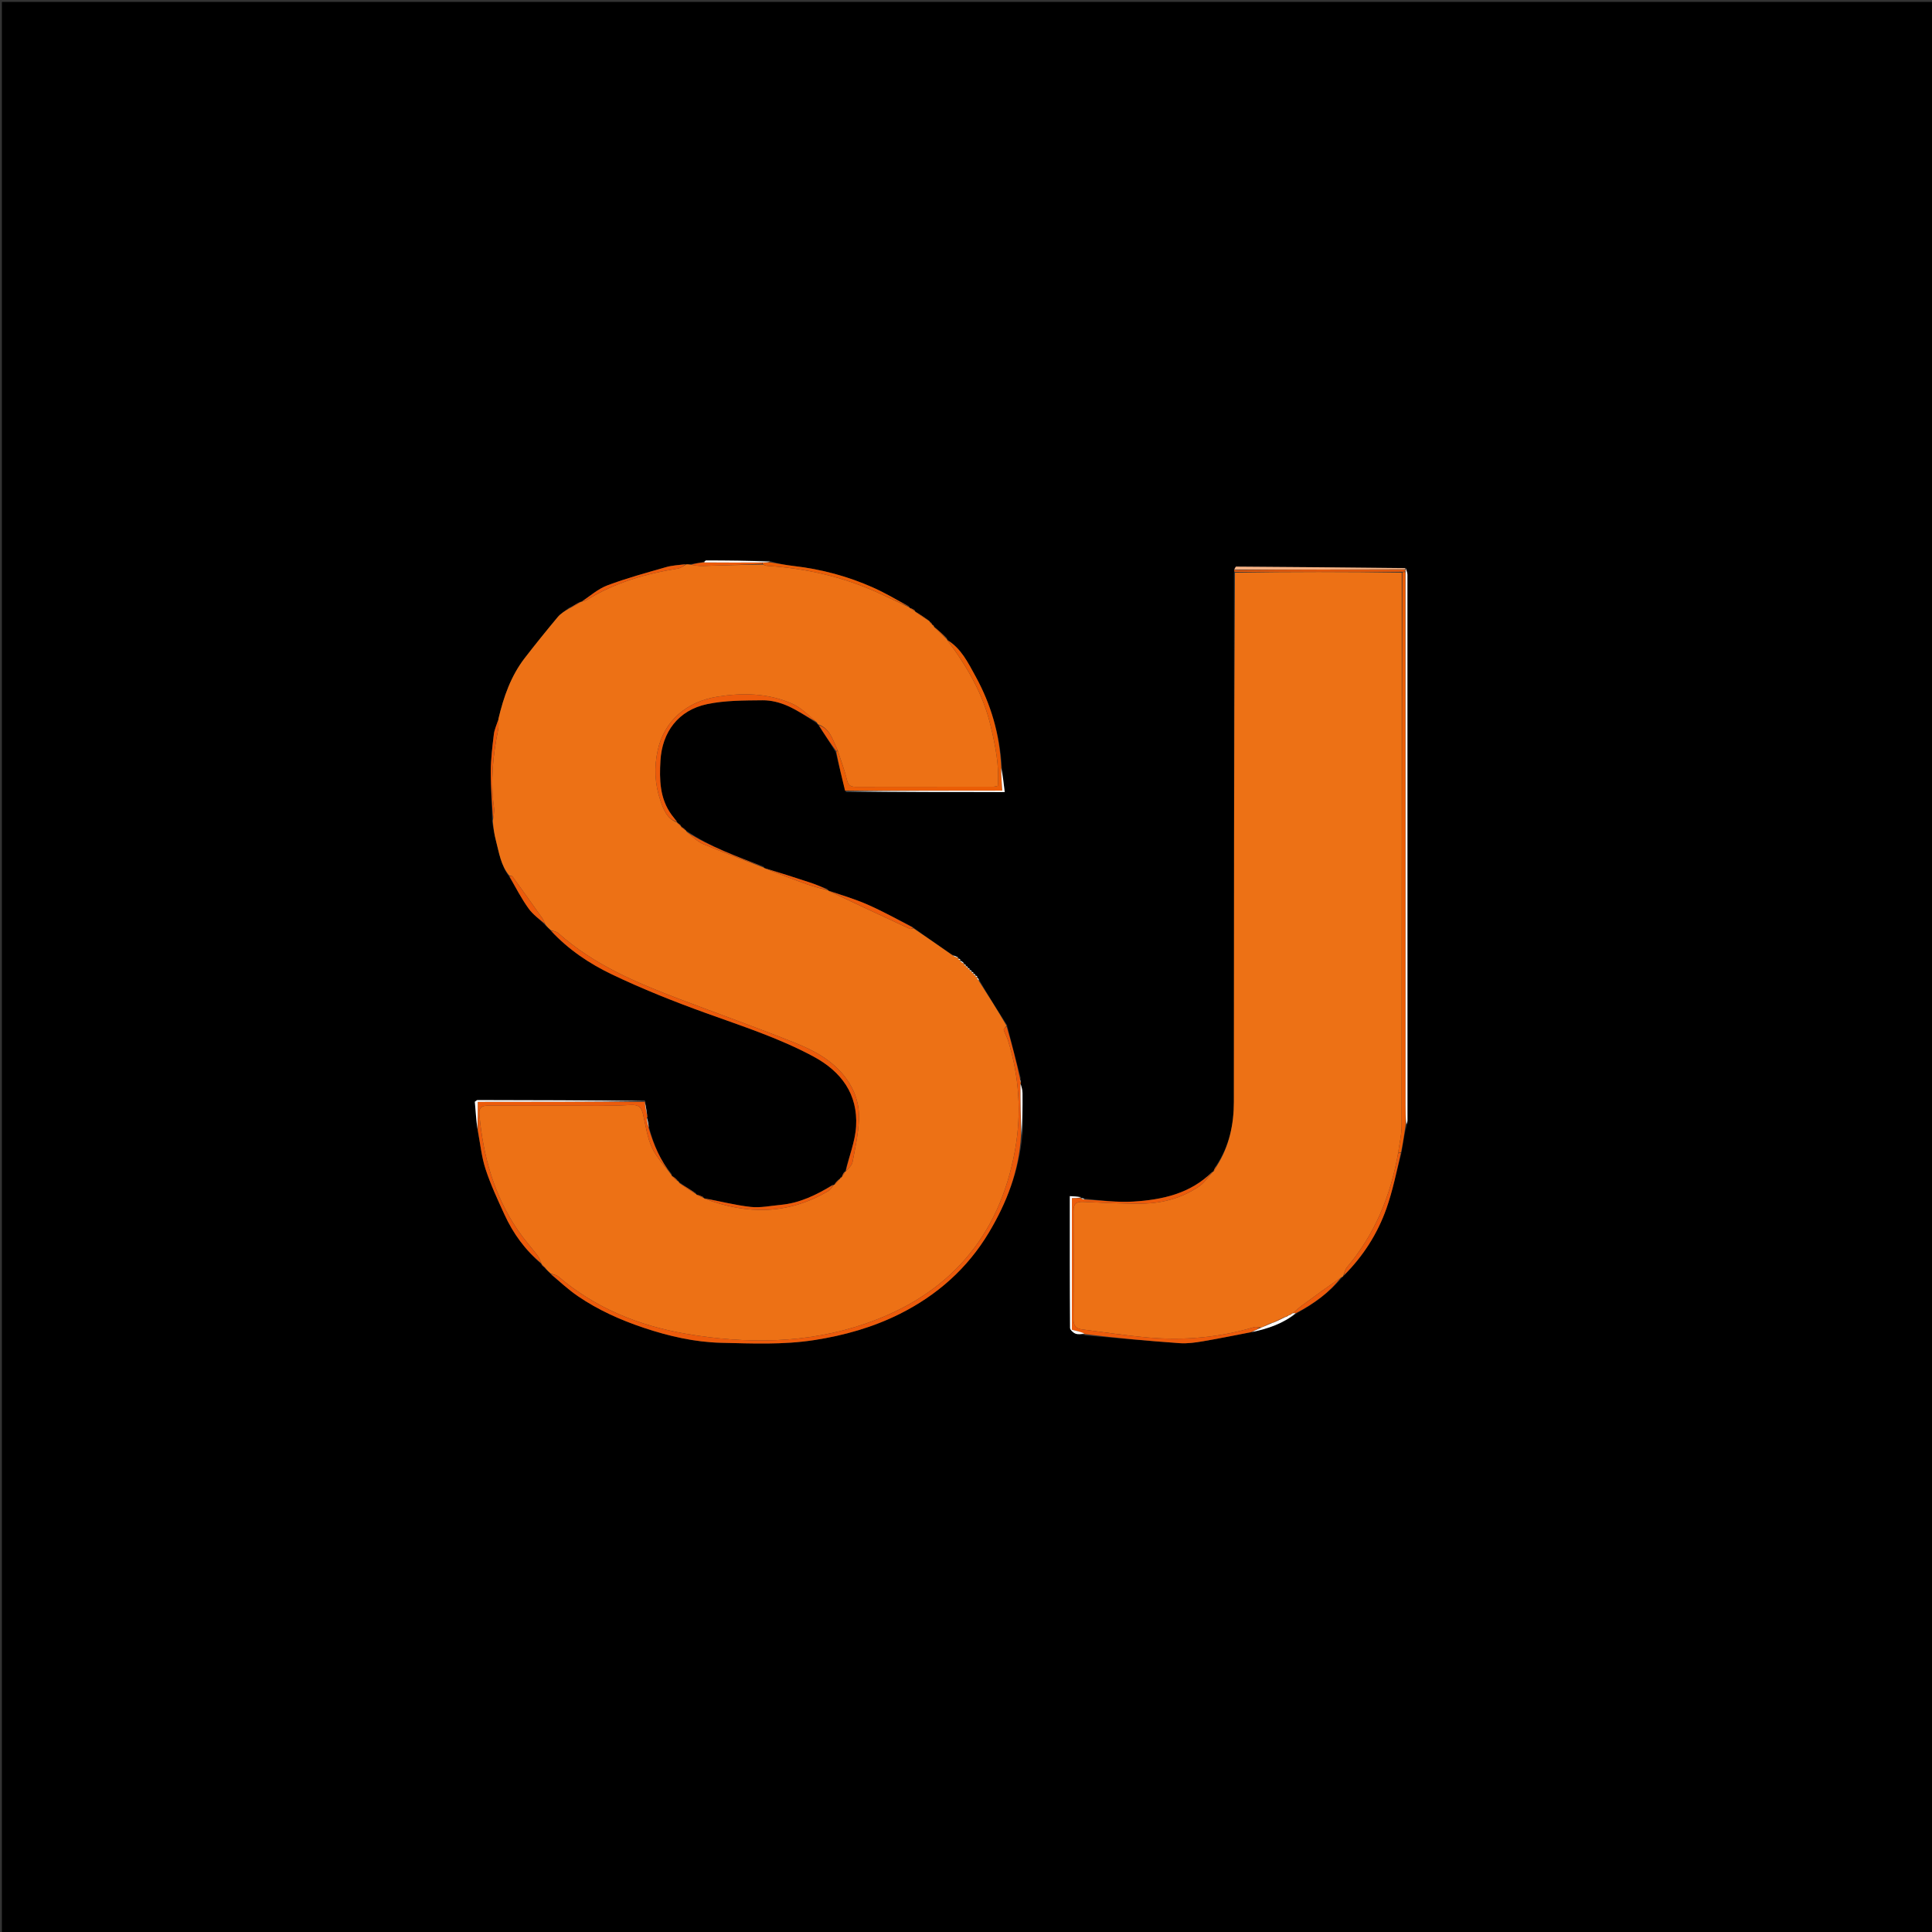 <svg version="1.1" id="Layer_1" xmlns="http://www.w3.org/2000/svg" xmlns:xlink="http://www.w3.org/1999/xlink" x="0px" y="0px"
	 width="100%" viewBox="0 0 1024 1024" enable-background="new 0 0 1024 1024" xml:space="preserve">
<rect x="0" y="0" width="1024" height="1024" fill="#333333" stroke="none"/>
<path fill="#000000" opacity="1" stroke="none" 
	d="
M676,1025 
	C450.667,1025 225.833,1025 1,1025 
	C1,683.667 1,342.333 1,1 
	C342.333,1 683.667,1 1025,1 
	C1025,342.333 1025,683.667 1025,1025 
	C908.833,1025 792.667,1025 676,1025 
M517.031,516.959 
	C517.031,516.959 517.139,516.957 516.942,516.432 
	C516.632,516.236 516.322,516.041 516.014,515.979 
	C516.014,515.979 516.147,515.976 515.948,515.442 
	C515.634,515.243 515.32,515.043 515.006,514.992 
	C515.006,514.992 515.155,514.992 514.954,514.453 
	C514.638,514.25 514.323,514.048 514.008,513.991 
	C514.008,513.991 514.154,513.991 513.952,513.45 
	C513.635,513.249 513.318,513.047 513,512.999 
	C513,512.999 513.154,512.999 512.954,512.455 
	C512.637,512.252 512.319,512.049 512,512 
	C512,512 512.155,512 511.958,511.46 
	C511.644,511.256 511.33,511.053 511.017,510.978 
	C511.017,510.978 511.146,510.976 510.922,510.404 
	C510.3,509.896 509.678,509.387 509.052,508.981 
	C509.052,508.981 509.154,508.985 508.959,508.459 
	C508.653,508.26 508.348,508.061 508.001,507.934 
	C508.001,507.934 508.076,507.898 507.817,507.274 
	C506.843,506.904 505.869,506.534 504.322,505.794 
	C497.578,501.189 490.833,496.583 483.735,491.351 
	C475.801,487.362 468.008,483.054 459.89,479.484 
	C453.124,476.508 445.977,474.398 439.003,471.972 
	C439.003,471.972 439.069,471.958 438.731,471.306 
	C435.582,470.109 432.471,468.796 429.276,467.738 
	C421.204,465.065 413.094,462.507 405.002,459.972 
	C405.002,459.972 405.07,459.962 404.725,459.305 
	C390.689,453.944 376.478,448.962 363.732,440.226 
	C363.732,440.226 363.432,440.122 363.148,439.654 
	C362.441,439.096 361.734,438.538 361.001,438 
	C361.001,438 361.022,437.975 360.845,437.413 
	C360.239,436.942 359.633,436.47 359.019,435.98 
	C359.019,435.98 359.001,435.973 358.765,435.333 
	C357.833,434.189 356.847,433.084 355.977,431.895 
	C349.624,423.215 349.46,413.16 350.051,403.122 
	C350.945,387.953 359.572,376.397 374.776,373.204 
	C384.333,371.198 394.402,371.262 404.25,371.163 
	C408.644,371.118 413.34,372.312 417.392,374.097 
	C422.85,376.501 427.817,380.017 433.134,383.521 
	C433.322,383.818 433.592,383.979 434.004,384.725 
	C436.972,389.185 439.94,393.644 442.989,398.817 
	C444.617,405.563 446.244,412.31 448.323,419.818 
	C476.185,419.818 504.047,419.818 532.529,419.818 
	C531.973,415.128 531.483,410.989 530.972,405.986 
	C529.855,389.124 525.196,373.266 517.073,358.486 
	C513.089,351.237 509.418,343.636 502,339 
	C502,339 502.036,338.974 501.961,338.278 
	C499.65,336.174 497.338,334.069 494.996,331.997 
	C494.996,331.997 495.038,331.987 494.89,331.477 
	C494.597,331.297 494.303,331.117 494,330.995 
	C494,330.995 494.055,330.972 493.911,330.473 
	C493.527,330.124 493.143,329.776 492.725,329.243 
	C492.725,329.243 492.54,329.213 492.147,328.707 
	C489.769,327.115 487.392,325.524 484.996,323.989 
	C484.996,323.989 485.052,323.97 484.817,323.347 
	C483.883,322.878 482.95,322.409 481.995,321.993 
	C481.995,321.993 482.044,321.964 481.784,321.314 
	C475.465,317.995 469.3,314.33 462.795,311.428 
	C449.397,305.451 435.341,301.678 420.733,299.996 
	C416.55,299.515 412.405,298.705 407.776,297.268 
	C396.634,297.183 385.492,297.085 374.35,297.055 
	C373.842,297.054 373.332,297.67 372.024,297.979 
	C370.005,298.377 367.987,298.775 365.258,299.027 
	C364.777,299.063 364.296,299.098 363.02,298.997 
	C359.66,299.511 356.198,299.673 352.958,300.606 
	C342.567,303.599 332.091,306.434 321.987,310.232 
	C316.927,312.135 312.602,315.994 308,318.991 
	C308,318.991 307.983,318.934 307.287,319.02 
	C305.575,320.056 303.864,321.091 301.436,322.199 
	C299.475,323.8 297.204,325.142 295.61,327.05 
	C289.676,334.154 283.86,341.363 278.195,348.683 
	C270.796,358.24 266.916,369.384 264.019,381.751 
	C263.235,384.236 262.051,386.673 261.745,389.216 
	C260.961,395.727 260.144,402.283 260.121,408.824 
	C260.09,417.556 260.795,426.29 260.845,435.652 
	C261.497,438.926 261.987,442.244 262.835,445.467 
	C264.531,451.919 265.42,458.705 270.01,464.821 
	C273.352,470.417 276.371,476.244 280.154,481.523 
	C282.502,484.799 286.009,487.245 289.217,490.63 
	C290.122,491.419 291.027,492.208 292.19,493.627 
	C301.367,503.381 312.467,510.785 324.305,516.447 
	C340.456,524.172 357.184,530.829 374.036,536.913 
	C393.42,543.91 413.034,550.211 431.26,560.043 
	C445.999,567.995 454.747,579.992 453.742,597.013 
	C453.266,605.086 449.956,612.991 447.985,620.998 
	C447.985,620.998 447.97,620.938 447.353,621.165 
	C446.884,622.105 446.414,623.046 445.998,624.005 
	C445.998,624.005 445.988,623.95 445.474,624.099 
	C445.295,624.396 445.115,624.694 444.995,625 
	C444.995,625 444.972,624.946 444.383,625.166 
	C443.568,626.099 442.753,627.032 441.997,627.989 
	C441.997,627.989 441.968,627.933 441.244,628.016 
	C432.8,633.303 423.979,637.644 413.87,638.592 
	C408.496,639.096 403.015,640.27 397.746,639.678 
	C389.425,638.744 381.243,636.579 372.996,634.993 
	C372.996,634.993 373.047,634.964 372.746,634.352 
	C371.501,633.873 370.256,633.395 369.001,632.98 
	C369.001,632.98 369.064,632.969 368.759,632.347 
	C365.842,630.528 362.926,628.708 359.876,626.449 
	C359.698,626.167 359.443,626.016 358.996,625.317 
	C358.007,624.527 357.018,623.737 356.007,623.001 
	C356.007,623.001 356.056,622.972 355.971,622.266 
	C349.993,615.142 346.448,606.801 343.932,597.167 
	C343.637,595.406 343.341,593.644 343.014,592.054 
	C343.014,592.054 343.187,592.085 342.981,591.223 
	C342.666,588.769 342.351,586.315 342.032,583.995 
	C342.032,583.995 342.166,583.998 341.723,583.222 
	C312.152,583.164 282.581,583.105 253.01,583.071 
	C252.749,583.071 252.488,583.403 251.676,583.954 
	C252.059,588.766 252.468,593.907 253.265,599.768 
	C254.591,606.467 255.282,613.376 257.404,619.813 
	C260.092,627.969 263.755,635.827 267.339,643.657 
	C271.983,653.806 278.456,662.685 286.973,670.028 
	C286.973,670.028 287.007,670.028 287.181,670.595 
	C287.784,671.086 288.386,671.578 289.209,672.634 
	C290.109,673.423 291.009,674.212 292.177,675.631 
	C296.853,679.434 301.293,683.582 306.253,686.97 
	C317.027,694.331 328.817,699.62 341.225,703.768 
	C354.627,708.248 368.406,711.397 382.341,711.708 
	C398.691,712.073 415.084,712.831 431.538,710.28 
	C447.485,707.809 462.683,703.506 476.918,696.384 
	C496.605,686.535 512.766,672.285 524.149,653.236 
	C533.561,637.485 540.077,620.637 541.867,601.608 
	C541.91,594.182 542.018,586.755 541.95,579.33 
	C541.933,577.511 541.336,575.697 540.918,574.097 
	C540.918,574.097 541.132,574.189 540.905,573.513 
	C540.88,573.042 540.855,572.571 540.955,571.249 
	C538.577,562.149 536.199,553.049 533.718,543.258 
	C528.754,535.49 523.791,527.721 518.974,519.343 
	C518.685,518.871 518.395,518.399 518.072,518.003 
	C518.072,518.003 518.143,517.961 517.947,517.44 
	C517.641,517.244 517.336,517.047 517.031,516.959 
M687.751,695.798 
	C696.6,690.875 704.682,685.001 711.516,676.864 
	C711.815,676.677 711.974,676.406 712.627,675.799 
	C722.602,665.667 730.125,653.851 734.83,640.541 
	C738.219,630.952 740.21,620.869 742.996,610.213 
	C743.667,605.526 744.338,600.839 745.788,595.713 
	C745.858,595.055 745.99,594.396 745.99,593.738 
	C746,497.352 746.003,400.966 745.962,304.58 
	C745.961,303.443 745.386,302.307 744.138,301.051 
	C714.492,300.784 684.845,300.512 655.198,300.319 
	C654.857,300.317 654.51,301.343 654.069,302.484 
	C654.106,302.682 654.143,302.879 654.032,303.994 
	C654.027,397.31 654.052,490.626 653.98,583.942 
	C653.97,595.994 651.538,607.536 644.372,618.183 
	C643.892,619.112 643.412,620.041 642.987,620.999 
	C642.987,620.999 642.97,620.939 642.329,621.178 
	C630.831,632.748 615.996,635.907 600.652,636.863 
	C592.139,637.393 583.518,636.194 574.695,635.228 
	C574.114,635.096 573.533,634.964 572.961,635 
	C572.961,635 573.129,634.992 572.727,634.23 
	C570.948,634.151 569.169,634.072 567.03,633.977 
	C567.03,657.45 566.991,680.643 567.155,703.835 
	C567.163,704.887 568.828,706.392 570.038,706.851 
	C571.5,707.407 573.3,707.071 575.363,707.826 
	C591.994,709.217 608.616,710.736 625.263,711.906 
	C629.299,712.189 633.463,711.602 637.486,710.924 
	C646.044,709.48 654.547,707.715 663.878,705.971 
	C672.269,704.189 680.24,701.424 687.751,695.798 
z"/>
<path fill="#ED7115" opacity="1" stroke="none" 
	d="
M269.955,464.079 
	C265.42,458.705 264.531,451.919 262.835,445.467 
	C261.987,442.244 261.497,438.926 261.206,434.982 
	C261.667,432.167 262.107,429.973 261.813,427.882 
	C259.866,414.01 261.281,400.355 264.023,386.742 
	C264.396,384.891 264.139,382.912 264.174,380.993 
	C266.916,369.384 270.796,358.24 278.195,348.683 
	C283.86,341.363 289.676,334.154 295.61,327.05 
	C297.204,325.142 299.475,323.8 301.866,322.396 
	C304.192,321.373 306.087,320.154 307.983,318.934 
	C307.983,318.934 308,318.991 308.331,318.93 
	C309.441,318.584 310.297,318.425 310.988,317.999 
	C325.833,308.831 342.18,304.079 359.254,301.359 
	C360.852,301.104 362.299,299.898 363.815,299.133 
	C364.296,299.098 364.777,299.063 365.976,299.296 
	C368.505,299.711 370.321,300.026 372.127,299.978 
	C382.751,299.698 393.373,299.334 404.341,299.213 
	C405.326,299.598 405.959,299.879 406.606,299.92 
	C427.235,301.225 447.069,305.782 465.904,314.41 
	C471.305,316.883 476.665,319.444 482.044,321.964 
	C482.044,321.964 481.995,321.993 482.164,322.246 
	C483.239,322.989 484.146,323.479 485.052,323.97 
	C485.052,323.97 484.996,323.989 485.159,324.263 
	C487.728,326.096 490.134,327.654 492.54,329.213 
	C492.54,329.213 492.725,329.243 492.755,329.617 
	C493.207,330.318 493.631,330.645 494.055,330.972 
	C494.055,330.972 494,330.995 494.139,331.175 
	C494.489,331.617 494.742,331.828 495.038,331.987 
	C495.038,331.987 494.996,331.997 495.07,332.32 
	C497.442,334.753 499.739,336.863 502.036,338.974 
	C502.036,338.974 502,339 502.073,339.323 
	C512.563,353.201 521.018,367.753 525.022,384.574 
	C527.515,395.047 529.694,405.553 528.866,416.527 
	C527.943,416.717 527.311,416.96 526.679,416.961 
	C502.226,416.985 477.773,416.965 453.32,417.023 
	C450.443,417.029 449.462,415.84 448.801,413.037 
	C447.597,407.93 445.663,402.995 443.96,397.636 
	C441.394,392.242 440.055,386.335 433.943,384.004 
	C433.592,383.979 433.322,383.818 433.014,382.943 
	C428.587,379.183 424.675,375.113 419.898,372.993 
	C407.245,367.377 393.778,367.081 380.278,369.24 
	C363.536,371.917 351.995,382.322 348.607,397.659 
	C346.634,406.591 347.029,415.541 349.992,424.166 
	C351.633,428.942 353.423,434.014 359.001,435.973 
	C359.001,435.973 359.019,435.98 359.09,436.289 
	C359.781,437.057 360.402,437.516 361.022,437.975 
	C361.022,437.975 361.001,438 361.035,438.335 
	C361.857,439.154 362.645,439.638 363.432,440.122 
	C363.432,440.122 363.732,440.226 363.757,440.701 
	C366.816,443.314 369.589,446.076 372.933,447.475 
	C383.531,451.911 394.342,455.838 405.07,459.962 
	C405.07,459.962 405.002,459.972 405.239,460.206 
	C413.044,463.266 420.58,466.186 428.195,468.879 
	C431.74,470.132 435.439,470.945 439.069,471.958 
	C439.069,471.958 439.003,471.972 439.234,472.205 
	C453.726,479.082 467.981,485.736 482.266,492.327 
	C482.722,492.538 483.474,492.109 484.088,491.978 
	C490.833,496.583 497.578,501.189 504.803,506.305 
	C506.214,507.176 507.145,507.537 508.076,507.898 
	C508.076,507.898 508.001,507.934 507.792,508.293 
	C508.107,508.764 508.631,508.874 509.154,508.985 
	C509.154,508.985 509.052,508.981 508.782,509.263 
	C509.39,510.022 510.268,510.499 511.146,510.976 
	C511.146,510.976 511.017,510.978 510.893,511.296 
	C511.231,511.742 511.693,511.871 512.155,512 
	C512.155,512 512,512 511.924,512.303 
	C512.283,512.737 512.719,512.868 513.154,512.999 
	C513.154,512.999 513,512.999 512.925,513.308 
	C513.285,513.742 513.719,513.866 514.154,513.991 
	C514.154,513.991 514.008,513.991 513.913,514.305 
	C514.264,514.744 514.709,514.868 515.155,514.992 
	C515.155,514.992 515.006,514.992 514.916,515.324 
	C515.266,515.763 515.707,515.87 516.147,515.976 
	C516.147,515.976 516.014,515.979 515.891,516.348 
	C516.225,516.797 516.682,516.877 517.139,516.957 
	C517.139,516.957 517.031,516.959 516.846,517.338 
	C517.156,517.797 517.649,517.879 518.143,517.961 
	C518.143,517.961 518.072,518.003 517.736,518.122 
	C517.876,518.812 518.351,519.382 518.827,519.953 
	C523.791,527.721 528.754,535.49 533.486,543.675 
	C532.807,544.691 531.867,545.444 531.998,545.862 
	C532.591,547.751 533.658,549.491 534.247,551.381 
	C540.179,570.443 541.521,589.851 538.002,609.492 
	C529.697,655.837 502.556,686.528 458.534,701.619 
	C427.596,712.225 395.467,712.415 363.405,706.897 
	C338.398,702.594 315.488,693.271 295.95,676.582 
	C294.911,675.694 293.27,675.512 291.909,675.001 
	C291.009,674.212 290.109,673.423 289.036,672.045 
	C288.244,670.981 287.625,670.504 287.007,670.028 
	C287.007,670.028 286.973,670.028 286.974,669.651 
	C286.282,667.988 285.741,666.587 284.867,665.439 
	C281.443,660.944 277.644,656.712 274.47,652.052 
	C261.868,633.552 256.03,612.759 254.078,590.68 
	C253.722,586.651 255.781,585.943 259.17,585.968 
	C272.331,586.065 285.494,586.026 298.656,586.004 
	C310.484,585.983 322.336,586.343 334.127,585.66 
	C338.729,585.393 339.991,587.004 340.856,590.698 
	C342.249,596.652 343.034,602.94 345.59,608.374 
	C348.095,613.702 352.49,618.142 356.056,622.972 
	C356.056,622.972 356.007,623.001 356.079,623.309 
	C357.138,624.409 358.124,625.202 359.11,625.995 
	C359.443,626.016 359.698,626.167 360.031,627.002 
	C363.145,629.361 366.105,631.165 369.064,632.969 
	C369.064,632.969 369.001,632.98 369.185,633.243 
	C370.596,633.992 371.822,634.478 373.047,634.964 
	C373.047,634.964 372.996,634.993 373.241,635.23 
	C396.014,643.994 417.989,643.749 439.126,631.202 
	C440.304,630.502 441.031,629.04 441.968,627.933 
	C441.968,627.933 441.997,627.989 442.299,627.918 
	C443.391,626.879 444.181,625.913 444.972,624.946 
	C444.972,624.946 444.995,625 445.174,624.857 
	C445.615,624.501 445.826,624.246 445.988,623.95 
	C445.988,623.95 445.998,624.005 446.252,623.837 
	C446.994,622.759 447.482,621.849 447.97,620.938 
	C447.97,620.938 447.985,620.998 448.293,620.894 
	C449.724,619.196 451.524,617.73 451.854,615.986 
	C453.293,608.379 455.008,600.716 455.273,593.026 
	C455.537,585.359 453.233,578.061 448.479,571.584 
	C441.669,562.305 432.02,557.023 421.883,552.941 
	C401.399,544.694 380.57,537.308 359.928,529.449 
	C337.037,520.732 314.565,511.221 295.958,494.598 
	C294.946,493.694 293.288,493.514 291.932,492.998 
	C291.027,492.208 290.122,491.419 289.054,489.998 
	C288.332,488.355 287.865,487.28 287.202,486.343 
	C282.046,479.057 276.865,471.789 271.63,464.559 
	C271.362,464.189 270.527,464.23 269.955,464.079 
z"/>
<path fill="#ED7115" opacity="1" stroke="none" 
	d="
M644.975,617.916 
	C651.538,607.536 653.97,595.994 653.98,583.942 
	C654.052,490.626 654.027,397.31 654.563,303.525 
	C684.37,303.053 713.646,303.05 742.944,303.511 
	C742.971,401.554 743.006,499.131 742.9,596.708 
	C742.895,601.474 741.665,606.239 740.989,611.415 
	C736.99,634.051 728.592,654.268 713.92,671.677 
	C712.935,672.846 712.621,674.581 711.994,676.054 
	C711.974,676.406 711.815,676.677 710.935,676.984 
	C703.56,682.07 696.748,687.012 689.985,692.019 
	C688.285,693.277 686.738,694.743 685.105,696.084 
	C685.089,696.054 685.152,696.078 684.845,696.136 
	C684.025,696.538 683.512,696.882 683.019,697.15 
	C683.038,697.073 683.191,697.113 682.879,697.158 
	C682.044,697.538 681.521,697.874 681.018,698.139 
	C681.037,698.069 681.176,698.111 680.782,698.09 
	C678.301,699.156 676.214,700.244 674.129,701.264 
	C674.132,701.195 674.268,701.208 673.869,701.163 
	C671.828,701.969 670.186,702.818 668.539,703.692 
	C668.534,703.716 668.485,703.716 668.072,703.58 
	C666.672,703.42 665.609,703.142 664.71,703.411 
	C646.33,708.919 627.534,710.553 608.508,708.908 
	C596.775,707.893 585.112,706.072 573.419,704.597 
	C570.289,704.202 568.953,702.595 568.976,699.238 
	C569.106,680.078 569.108,660.917 568.994,641.758 
	C568.971,637.941 570.541,636.866 574.115,637.022 
	C584.579,637.477 595.058,638.069 605.521,637.927 
	C616.176,637.783 626.344,634.987 635.269,629.008 
	C638.284,626.988 640.428,623.666 642.97,620.939 
	C642.97,620.939 642.987,620.999 643.242,620.932 
	C643.989,619.883 644.482,618.899 644.975,617.916 
z"/>
<path fill="#EC5B0B" opacity="1" stroke="none" 
	d="
M292.043,675.316 
	C293.27,675.512 294.911,675.694 295.95,676.582 
	C315.488,693.271 338.398,702.594 363.405,706.897 
	C395.467,712.415 427.596,712.225 458.534,701.619 
	C502.556,686.528 529.697,655.837 538.002,609.492 
	C541.521,589.851 540.179,570.443 534.247,551.381 
	C533.658,549.491 532.591,547.751 531.998,545.862 
	C531.867,545.444 532.807,544.691 533.538,544.021 
	C536.199,553.049 538.577,562.149 540.645,571.793 
	C540.601,572.954 540.867,573.571 541.132,574.189 
	C541.132,574.189 540.918,574.097 540.827,574.449 
	C540.86,583.881 540.984,592.961 541.108,602.042 
	C540.077,620.637 533.561,637.485 524.149,653.236 
	C512.766,672.285 496.605,686.535 476.918,696.384 
	C462.683,703.506 447.485,707.809 431.538,710.28 
	C415.084,712.831 398.691,712.073 382.341,711.708 
	C368.406,711.397 354.627,708.248 341.225,703.768 
	C328.817,699.62 317.027,694.331 306.253,686.97 
	C301.293,683.582 296.853,679.434 292.043,675.316 
z"/>
<path fill="#EB5E06" opacity="1" stroke="none" 
	d="
M741.005,611.005 
	C741.665,606.239 742.895,601.474 742.9,596.708 
	C743.006,499.131 742.971,401.554 743.269,303.5 
	C744.005,303.02 744.437,303.017 744.931,303.479 
	C744.992,397.833 744.992,491.722 744.994,585.612 
	C744.994,589.125 745.004,592.638 745.01,596.152 
	C744.338,600.839 743.667,605.526 742.607,610.609 
	C741.814,611.004 741.409,611.005 741.005,611.005 
z"/>
<path fill="#EC5B0B" opacity="1" stroke="none" 
	d="
M292.061,493.312 
	C293.288,493.514 294.946,493.694 295.958,494.598 
	C314.565,511.221 337.037,520.732 359.928,529.449 
	C380.57,537.308 401.399,544.694 421.883,552.941 
	C432.02,557.023 441.669,562.305 448.479,571.584 
	C453.233,578.061 455.537,585.359 455.273,593.026 
	C455.008,600.716 453.293,608.379 451.854,615.986 
	C451.524,617.73 449.724,619.196 448.265,620.881 
	C449.956,612.991 453.266,605.086 453.742,597.013 
	C454.747,579.992 445.999,567.995 431.26,560.043 
	C413.034,550.211 393.42,543.91 374.036,536.913 
	C357.184,530.829 340.456,524.172 324.305,516.447 
	C312.467,510.785 301.367,503.381 292.061,493.312 
z"/>
<path fill="#EC5B0B" opacity="1" stroke="none" 
	d="
M356.014,622.619 
	C352.49,618.142 348.095,613.702 345.59,608.374 
	C343.034,602.94 342.249,596.652 340.856,590.698 
	C339.991,587.004 338.729,585.393 334.127,585.66 
	C322.336,586.343 310.484,585.983 298.656,586.004 
	C285.494,586.026 272.331,586.065 259.17,585.968 
	C255.781,585.943 253.722,586.651 254.078,590.68 
	C256.03,612.759 261.868,633.552 274.47,652.052 
	C277.644,656.712 281.443,660.944 284.867,665.439 
	C285.741,666.587 286.282,667.988 286.973,669.634 
	C278.456,662.685 271.983,653.806 267.339,643.657 
	C263.755,635.827 260.092,627.969 257.404,619.813 
	C255.282,613.376 254.591,606.467 253.234,598.961 
	C253.203,593.555 253.203,588.954 253.203,583.998 
	C282.981,583.998 312.573,583.998 342.166,583.998 
	C342.166,583.998 342.032,583.995 341.775,584.312 
	C342.074,587.115 342.63,589.6 343.187,592.085 
	C343.187,592.085 343.014,592.054 342.751,592.287 
	C342.938,594.345 343.388,596.169 343.838,597.993 
	C346.448,606.801 349.993,615.142 356.014,622.619 
z"/>
<path fill="#EC5B0B" opacity="1" stroke="none" 
	d="
M642.649,621.059 
	C640.428,623.666 638.284,626.988 635.269,629.008 
	C626.344,634.987 616.176,637.783 605.521,637.927 
	C595.058,638.069 584.579,637.477 574.115,637.022 
	C570.541,636.866 568.971,637.941 568.994,641.758 
	C569.108,660.917 569.106,680.078 568.976,699.238 
	C568.953,702.595 570.289,704.202 573.419,704.597 
	C585.112,706.072 596.775,707.893 608.508,708.908 
	C627.534,710.553 646.33,708.919 664.71,703.411 
	C665.609,703.142 666.672,703.42 667.749,703.705 
	C666.249,704.672 664.661,705.377 663.073,706.081 
	C654.547,707.715 646.044,709.48 637.486,710.924 
	C633.463,711.602 629.299,712.189 625.263,711.906 
	C608.616,710.736 591.994,709.217 575.021,707.103 
	C572.479,705.849 570.279,705.319 568.108,704.796 
	C568.108,681.39 568.108,658.342 568.108,634.992 
	C569.929,634.992 571.529,634.992 573.129,634.992 
	C573.129,634.992 572.961,635 572.991,635.244 
	C573.663,635.584 574.305,635.679 574.946,635.774 
	C583.518,636.194 592.139,637.393 600.652,636.863 
	C615.996,635.907 630.831,632.748 642.649,621.059 
z"/>
<path fill="#EB5E06" opacity="1" stroke="none" 
	d="
M444.033,397.988 
	C445.663,402.995 447.597,407.93 448.801,413.037 
	C449.462,415.84 450.443,417.029 453.32,417.023 
	C477.773,416.965 502.226,416.985 526.679,416.961 
	C527.311,416.96 527.943,416.717 528.866,416.527 
	C529.694,405.553 527.515,395.047 525.022,384.574 
	C521.018,367.753 512.563,353.201 502.086,339.305 
	C509.418,343.636 513.089,351.237 517.073,358.486 
	C525.196,373.266 529.855,389.124 530.66,406.627 
	C530.631,411.012 530.913,414.757 531.237,419.057 
	C503.022,419.057 475.447,419.057 447.871,419.057 
	C446.244,412.31 444.617,405.563 443.23,398.429 
	C443.658,398.023 443.846,398.005 444.033,397.988 
z"/>
<path fill="#EC5B0B" opacity="1" stroke="none" 
	d="
M358.883,435.653 
	C353.423,434.014 351.633,428.942 349.992,424.166 
	C347.029,415.541 346.634,406.591 348.607,397.659 
	C351.995,382.322 363.536,371.917 380.278,369.24 
	C393.778,367.081 407.245,367.377 419.898,372.993 
	C424.675,375.113 428.587,379.183 432.944,382.71 
	C427.817,380.017 422.85,376.501 417.392,374.097 
	C413.34,372.312 408.644,371.118 404.25,371.163 
	C394.402,371.262 384.333,371.198 374.776,373.204 
	C359.572,376.397 350.945,387.953 350.051,403.122 
	C349.46,413.16 349.624,423.215 355.977,431.895 
	C356.847,433.084 357.833,434.189 358.883,435.653 
z"/>
<path fill="#FFFFFF" opacity="1" stroke="none" 
	d="
M745.399,595.932 
	C745.004,592.638 744.994,589.125 744.994,585.612 
	C744.992,491.722 744.992,397.833 744.999,303.238 
	C745.006,302.534 744.926,302.041 744.992,301.829 
	C745.059,301.616 745.08,301.17 745.08,301.17 
	C745.386,302.307 745.961,303.443 745.962,304.58 
	C746.003,400.966 746,497.352 745.99,593.738 
	C745.99,594.396 745.858,595.055 745.399,595.932 
z"/>
<path fill="#EC5B0B" opacity="1" stroke="none" 
	d="
M740.989,611.415 
	C741.409,611.005 741.814,611.004 742.521,611.005 
	C740.21,620.869 738.219,630.952 734.83,640.541 
	C730.125,653.851 722.602,665.667 712.311,675.926 
	C712.621,674.581 712.935,672.846 713.92,671.677 
	C728.592,654.268 736.99,634.051 740.989,611.415 
z"/>
<path fill="#EB5E06" opacity="1" stroke="none" 
	d="
M481.914,321.639 
	C476.665,319.444 471.305,316.883 465.904,314.41 
	C447.069,305.782 427.235,301.225 406.606,299.92 
	C405.959,299.879 405.326,299.598 404.342,299.007 
	C403.997,298.585 403.998,298.172 404.42,298.116 
	C405.975,298.055 407.108,298.05 408.242,298.046 
	C412.405,298.705 416.55,299.515 420.733,299.996 
	C435.341,301.678 449.397,305.451 462.795,311.428 
	C469.3,314.33 475.465,317.995 481.914,321.639 
z"/>
<path fill="#EC5B0B" opacity="1" stroke="none" 
	d="
M441.606,627.974 
	C441.031,629.04 440.304,630.502 439.126,631.202 
	C417.989,643.749 396.014,643.994 373.244,635.201 
	C381.243,636.579 389.425,638.744 397.746,639.678 
	C403.015,640.27 408.496,639.096 413.87,638.592 
	C423.979,637.644 432.8,633.303 441.606,627.974 
z"/>
<path fill="#EC5B0B" opacity="1" stroke="none" 
	d="
M363.418,299.065 
	C362.299,299.898 360.852,301.104 359.254,301.359 
	C342.18,304.079 325.833,308.831 310.988,317.999 
	C310.297,318.425 309.441,318.584 308.303,318.918 
	C312.602,315.994 316.927,312.135 321.987,310.232 
	C332.091,306.434 342.567,303.599 352.958,300.606 
	C356.198,299.673 359.66,299.511 363.418,299.065 
z"/>
<path fill="#FFFFFF" opacity="1" stroke="none" 
	d="
M341.944,583.61 
	C312.573,583.998 282.981,583.998 253.203,583.998 
	C253.203,588.954 253.203,593.555 253.04,598.601 
	C252.468,593.907 252.059,588.766 251.676,583.954 
	C252.488,583.403 252.749,583.071 253.01,583.071 
	C282.581,583.105 312.152,583.164 341.944,583.61 
z"/>
<path fill="#FFFFFF" opacity="1" stroke="none" 
	d="
M448.097,419.438 
	C475.447,419.057 503.022,419.057 531.237,419.057 
	C530.913,414.757 530.631,411.012 530.67,407.059 
	C531.483,410.989 531.973,415.128 532.529,419.818 
	C504.047,419.818 476.185,419.818 448.097,419.438 
z"/>
<path fill="#F6B183" opacity="1" stroke="none" 
	d="
M744.609,301.111 
	C745.08,301.17 745.059,301.616 744.533,301.759 
	C714.061,301.897 684.113,301.893 654.166,301.889 
	C654.51,301.343 654.857,300.317 655.198,300.319 
	C684.845,300.512 714.492,300.784 744.609,301.111 
z"/>
<path fill="#EC5B0B" opacity="1" stroke="none" 
	d="
M654.117,302.187 
	C684.113,301.893 714.061,301.897 744.467,301.971 
	C744.926,302.041 745.006,302.534 744.938,302.774 
	C744.437,303.017 744.005,303.02 743.248,303.035 
	C713.646,303.05 684.37,303.053 654.637,303.067 
	C654.143,302.879 654.106,302.682 654.117,302.187 
z"/>
<path fill="#FFFFFF" opacity="1" stroke="none" 
	d="
M572.928,634.611 
	C571.529,634.992 569.929,634.992 568.108,634.992 
	C568.108,658.342 568.108,681.39 568.108,704.796 
	C570.279,705.319 572.479,705.849 574.817,706.75 
	C573.3,707.071 571.5,707.407 570.038,706.851 
	C568.828,706.392 567.163,704.887 567.155,703.835 
	C566.991,680.643 567.03,657.45 567.03,633.977 
	C569.169,634.072 570.948,634.151 572.928,634.611 
z"/>
<path fill="#EC5B0B" opacity="1" stroke="none" 
	d="
M264.096,381.372 
	C264.139,382.912 264.396,384.891 264.023,386.742 
	C261.281,400.355 259.866,414.01 261.813,427.882 
	C262.107,429.973 261.667,432.167 261.376,434.668 
	C260.795,426.29 260.09,417.556 260.121,408.824 
	C260.144,402.283 260.961,395.727 261.745,389.216 
	C262.051,386.673 263.235,384.236 264.096,381.372 
z"/>
<path fill="#EC5B0B" opacity="1" stroke="none" 
	d="
M483.912,491.664 
	C483.474,492.109 482.722,492.538 482.266,492.327 
	C467.981,485.736 453.726,479.082 439.232,472.171 
	C445.977,474.398 453.124,476.508 459.89,479.484 
	C468.008,483.054 475.801,487.362 483.912,491.664 
z"/>
<path fill="#EC5B0B" opacity="1" stroke="none" 
	d="
M404.898,459.634 
	C394.342,455.838 383.531,451.911 372.933,447.475 
	C369.589,446.076 366.816,443.314 363.82,440.847 
	C376.478,448.962 390.689,453.944 404.898,459.634 
z"/>
<path fill="#EC5B0B" opacity="1" stroke="none" 
	d="
M685.121,696.113 
	C686.738,694.743 688.285,693.277 689.985,692.019 
	C696.748,687.012 703.56,682.07 710.702,677.054 
	C704.682,685.001 696.6,690.875 687.099,695.854 
	C686.005,695.978 685.563,696.045 685.121,696.113 
z"/>
<path fill="#EC5B0B" opacity="1" stroke="none" 
	d="
M269.983,464.45 
	C270.527,464.23 271.362,464.189 271.63,464.559 
	C276.865,471.789 282.046,479.057 287.202,486.343 
	C287.865,487.28 288.332,488.355 288.943,489.715 
	C286.009,487.245 282.502,484.799 280.154,481.523 
	C276.371,476.244 273.352,470.417 269.983,464.45 
z"/>
<path fill="#EC5B0B" opacity="1" stroke="none" 
	d="
M438.9,471.632 
	C435.439,470.945 431.74,470.132 428.195,468.879 
	C420.58,466.186 413.044,463.266 405.238,460.171 
	C413.094,462.507 421.204,465.065 429.276,467.738 
	C432.471,468.796 435.582,470.109 438.9,471.632 
z"/>
<path fill="#EC5B0B" opacity="1" stroke="none" 
	d="
M403.998,298.172 
	C403.998,298.172 403.997,298.585 403.997,298.791 
	C393.373,299.334 382.751,299.698 372.127,299.978 
	C370.321,300.026 368.505,299.711 366.331,299.369 
	C367.987,298.775 370.005,298.377 372.895,298.082 
	C383.844,298.181 393.921,298.177 403.998,298.172 
z"/>
<path fill="#FFFFFF" opacity="1" stroke="none" 
	d="
M404.42,298.116 
	C393.921,298.177 383.844,298.181 373.295,298.092 
	C373.332,297.67 373.842,297.054 374.35,297.055 
	C385.492,297.085 396.634,297.183 408.009,297.657 
	C407.108,298.05 405.975,298.055 404.42,298.116 
z"/>
<path fill="#EC5B0B" opacity="1" stroke="none" 
	d="
M443.96,397.636 
	C443.846,398.005 443.658,398.023 443.189,398.072 
	C439.94,393.644 436.972,389.185 433.973,384.364 
	C440.055,386.335 441.394,392.242 443.96,397.636 
z"/>
<path fill="#FFFFFF" opacity="1" stroke="none" 
	d="
M685.105,696.084 
	C685.563,696.045 686.005,695.978 686.775,695.984 
	C680.24,701.424 672.269,704.189 663.475,706.026 
	C664.661,705.377 666.249,704.672 668.162,703.842 
	C668.485,703.716 668.534,703.716 668.848,703.517 
	C670.864,702.614 672.566,701.911 674.268,701.208 
	C674.268,701.208 674.132,701.195 674.487,701.181 
	C676.953,700.148 679.064,699.129 681.176,698.111 
	C681.176,698.111 681.037,698.069 681.341,698.08 
	C682.16,697.766 682.675,697.44 683.191,697.113 
	C683.191,697.113 683.038,697.073 683.337,697.08 
	C684.142,696.751 684.647,696.414 685.152,696.078 
	C685.152,696.078 685.089,696.054 685.105,696.084 
z"/>
<path fill="#FFFFFF" opacity="1" stroke="none" 
	d="
M541.487,601.825 
	C540.984,592.961 540.86,583.881 540.871,574.341 
	C541.336,575.697 541.933,577.511 541.95,579.33 
	C542.018,586.755 541.91,594.182 541.487,601.825 
z"/>
<path fill="#EB5E06" opacity="1" stroke="none" 
	d="
M501.999,338.626 
	C499.739,336.863 497.442,334.753 495.085,332.304 
	C497.338,334.069 499.65,336.174 501.999,338.626 
z"/>
<path fill="#EC5B0B" opacity="1" stroke="none" 
	d="
M368.912,632.658 
	C366.105,631.165 363.145,629.361 360.097,627.222 
	C362.926,628.708 365.842,630.528 368.912,632.658 
z"/>
<path fill="#EB5E06" opacity="1" stroke="none" 
	d="
M492.343,328.96 
	C490.134,327.654 487.728,326.096 485.168,324.235 
	C487.392,325.524 489.769,327.115 492.343,328.96 
z"/>
<path fill="#EC5B0B" opacity="1" stroke="none" 
	d="
M307.635,318.977 
	C306.087,320.154 304.192,321.373 302.224,322.36 
	C303.864,321.091 305.575,320.056 307.635,318.977 
z"/>
<path fill="#FFFFFF" opacity="1" stroke="none" 
	d="
M343.084,591.654 
	C342.63,589.6 342.074,587.115 341.777,584.245 
	C342.351,586.315 342.666,588.769 343.084,591.654 
z"/>
<path fill="#EC5B0B" opacity="1" stroke="none" 
	d="
M644.673,618.05 
	C644.482,618.899 643.989,619.883 643.214,620.918 
	C643.412,620.041 643.892,619.112 644.673,618.05 
z"/>
<path fill="#EC5B0B" opacity="1" stroke="none" 
	d="
M359.053,625.656 
	C358.124,625.202 357.138,624.409 356.09,623.282 
	C357.018,623.737 358.007,624.527 359.053,625.656 
z"/>
<path fill="#FFFFFF" opacity="1" stroke="none" 
	d="
M343.885,597.58 
	C343.388,596.169 342.938,594.345 342.766,592.201 
	C343.341,593.644 343.637,595.406 343.885,597.58 
z"/>
<path fill="#EC5B0B" opacity="1" stroke="none" 
	d="
M363.29,439.888 
	C362.645,439.638 361.857,439.154 361.048,438.325 
	C361.734,438.538 362.441,439.096 363.29,439.888 
z"/>
<path fill="#EC5B0B" opacity="1" stroke="none" 
	d="
M444.677,625.056 
	C444.181,625.913 443.391,626.879 442.269,627.906 
	C442.753,627.032 443.568,626.099 444.677,625.056 
z"/>
<path fill="#EC5B0B" opacity="1" stroke="none" 
	d="
M372.896,634.658 
	C371.822,634.478 370.596,633.992 369.19,633.211 
	C370.256,633.395 371.501,633.873 372.896,634.658 
z"/>
<path fill="#EB5E06" opacity="1" stroke="none" 
	d="
M484.935,323.658 
	C484.146,323.479 483.239,322.989 482.174,322.22 
	C482.95,322.409 483.883,322.878 484.935,323.658 
z"/>
<path fill="#FFFFFF" opacity="1" stroke="none" 
	d="
M507.947,507.586 
	C507.145,507.537 506.214,507.176 505.089,506.49 
	C505.869,506.534 506.843,506.904 507.947,507.586 
z"/>
<path fill="#EC5B0B" opacity="1" stroke="none" 
	d="
M447.661,621.052 
	C447.482,621.849 446.994,622.759 446.226,623.827 
	C446.414,623.046 446.884,622.105 447.661,621.052 
z"/>
<path fill="#EC5B0B" opacity="1" stroke="none" 
	d="
M360.933,437.694 
	C360.402,437.516 359.781,437.057 359.094,436.298 
	C359.633,436.47 360.239,436.942 360.933,437.694 
z"/>
<path fill="#EC5B0B" opacity="1" stroke="none" 
	d="
M287.094,670.312 
	C287.625,670.504 288.244,670.981 288.926,671.763 
	C288.386,671.578 287.784,671.086 287.094,670.312 
z"/>
<path fill="#FFFFFF" opacity="1" stroke="none" 
	d="
M511.034,510.69 
	C510.268,510.499 509.39,510.022 508.784,509.212 
	C509.678,509.387 510.3,509.896 511.034,510.69 
z"/>
<path fill="#FFFFFF" opacity="1" stroke="none" 
	d="
M574.821,635.501 
	C574.305,635.679 573.663,635.584 572.987,635.16 
	C573.533,634.964 574.114,635.096 574.821,635.501 
z"/>
<path fill="#EB5E06" opacity="1" stroke="none" 
	d="
M493.983,330.722 
	C493.631,330.645 493.207,330.318 492.771,329.709 
	C493.143,329.776 493.527,330.124 493.983,330.722 
z"/>
<path fill="#FFFFFF" opacity="1" stroke="none" 
	d="
M541.019,573.851 
	C540.867,573.571 540.601,572.954 540.583,572.218 
	C540.855,572.571 540.88,573.042 541.019,573.851 
z"/>
<path fill="#FFFFFF" opacity="1" stroke="none" 
	d="
M518.901,519.648 
	C518.351,519.382 517.876,518.812 517.753,518.085 
	C518.395,518.399 518.685,518.871 518.901,519.648 
z"/>
<path fill="#FFFFFF" opacity="1" stroke="none" 
	d="
M513.054,512.727 
	C512.719,512.868 512.283,512.737 511.924,512.226 
	C512.319,512.049 512.637,512.252 513.054,512.727 
z"/>
<path fill="#FFFFFF" opacity="1" stroke="none" 
	d="
M512.056,511.73 
	C511.693,511.871 511.231,511.742 510.893,511.231 
	C511.33,511.053 511.644,511.256 512.056,511.73 
z"/>
<path fill="#FFFFFF" opacity="1" stroke="none" 
	d="
M509.056,508.722 
	C508.631,508.874 508.107,508.764 507.814,508.257 
	C508.348,508.061 508.653,508.26 509.056,508.722 
z"/>
<path fill="#FFFFFF" opacity="1" stroke="none" 
	d="
M514.053,513.72 
	C513.719,513.866 513.285,513.742 512.925,513.231 
	C513.318,513.047 513.635,513.249 514.053,513.72 
z"/>
<path fill="#EB5E06" opacity="1" stroke="none" 
	d="
M494.964,331.732 
	C494.742,331.828 494.489,331.617 494.144,331.145 
	C494.303,331.117 494.597,331.297 494.964,331.732 
z"/>
<path fill="#FFFFFF" opacity="1" stroke="none" 
	d="
M515.054,514.722 
	C514.709,514.868 514.264,514.744 513.913,514.232 
	C514.323,514.048 514.638,514.25 515.054,514.722 
z"/>
<path fill="#EC5B0B" opacity="1" stroke="none" 
	d="
M445.731,624.025 
	C445.826,624.246 445.615,624.501 445.145,624.853 
	C445.115,624.694 445.295,624.396 445.731,624.025 
z"/>
<path fill="#FFFFFF" opacity="1" stroke="none" 
	d="
M516.048,515.709 
	C515.707,515.87 515.266,515.763 514.916,515.25 
	C515.32,515.043 515.634,515.243 516.048,515.709 
z"/>
<path fill="#FFFFFF" opacity="1" stroke="none" 
	d="
M517.04,516.695 
	C516.682,516.877 516.225,516.797 515.89,516.281 
	C516.322,516.041 516.632,516.236 517.04,516.695 
z"/>
<path fill="#FFFFFF" opacity="1" stroke="none" 
	d="
M518.045,517.7 
	C517.649,517.879 517.156,517.797 516.846,517.284 
	C517.336,517.047 517.641,517.244 518.045,517.7 
z"/>
<path fill="#EC5B0B" opacity="1" stroke="none" 
	d="
M680.782,698.09 
	C679.064,699.129 676.953,700.148 674.484,701.25 
	C676.214,700.244 678.301,699.156 680.782,698.09 
z"/>
<path fill="#EC5B0B" opacity="1" stroke="none" 
	d="
M673.869,701.163 
	C672.566,701.911 670.864,702.614 668.853,703.493 
	C670.186,702.818 671.828,701.969 673.869,701.163 
z"/>
<path fill="#EC5B0B" opacity="1" stroke="none" 
	d="
M684.845,696.136 
	C684.647,696.414 684.142,696.751 683.318,697.157 
	C683.512,696.882 684.025,696.538 684.845,696.136 
z"/>
<path fill="#EC5B0B" opacity="1" stroke="none" 
	d="
M682.879,697.158 
	C682.675,697.44 682.16,697.766 681.321,698.15 
	C681.521,697.874 682.044,697.538 682.879,697.158 
z"/>
</svg>